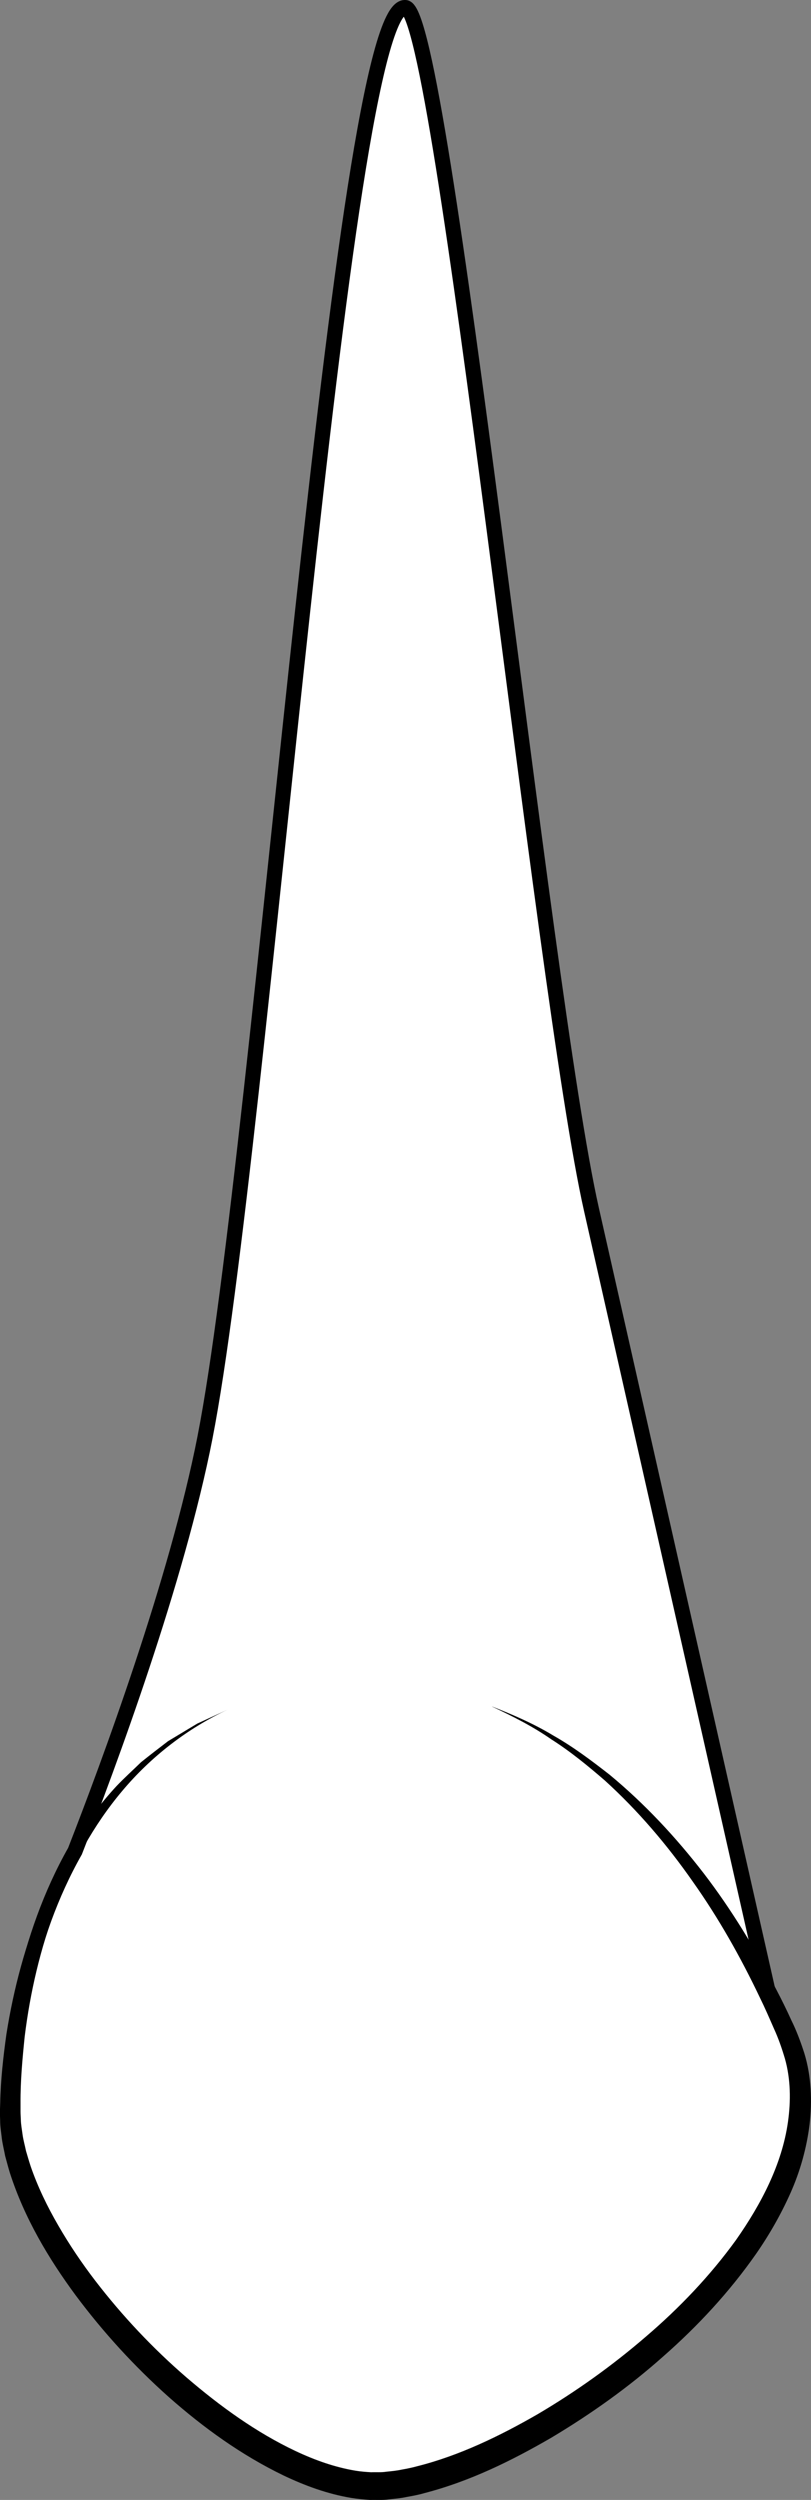 <?xml version="1.0" encoding="UTF-8"?><svg xmlns="http://www.w3.org/2000/svg" viewBox="0 0 107.06 329.65"><rect x="0" y="0" width="107.06" height="329.65" fill="#808080" stroke="none"/><defs><style>.d{fill:#fff;stroke:#000;stroke-miterlimit:10;stroke-width:2px;}</style></defs><g id="a"/><g id="b"><g id="c"><g><path class="d" d="M27.07,189.5C34.51,151.59,45.12,.15,53.52,1c4.94,.5,18.05,129.68,24.56,158.5,7.47,33.07,22.34,98.79,23.4,103.5h0c.85,1.74,1.67,3.48,2.43,5.24,11.61,26.67-36.77,60.54-55.15,59.57S1.34,296.99,1.34,278.54c0-9.57,2.09-23.03,8.56-34.44,4.41-11.28,13.46-35.64,17.17-54.59Z"/><path d="M64.97,225.03c2.77,1.09,5.53,2.28,8.1,3.84,2.61,1.48,5.02,3.29,7.39,5.14,4.64,3.83,8.77,8.26,12.45,13.03,3.67,4.78,6.8,9.96,9.57,15.31,.7,1.33,1.37,2.69,1.99,4.06,.66,1.32,1.23,2.85,1.71,4.34,.93,3.04,1.05,6.29,.69,9.41-.39,3.12-1.25,6.17-2.51,9-1.26,2.83-2.8,5.52-4.55,8.04-3.52,5.03-7.69,9.52-12.26,13.53-4.54,4.04-9.51,7.57-14.73,10.69-5.26,3.05-10.76,5.77-16.83,7.34-.75,.22-1.53,.36-2.31,.5-.77,.17-1.58,.24-2.38,.32-.79,.12-1.65,.05-2.47,.07-.82-.06-1.63-.13-2.43-.26-3.19-.53-6.16-1.63-8.96-2.96-5.59-2.7-10.58-6.31-15.14-10.33-4.55-4.05-8.67-8.55-12.31-13.43-3.61-4.89-6.77-10.21-8.68-16.13-.23-.74-.42-1.5-.63-2.25-.14-.77-.34-1.53-.44-2.32-.09-.79-.22-1.57-.22-2.37-.01-.4-.04-.8-.03-1.19l.04-1.14c.06-3.04,.4-6.06,.82-9.06,.95-5.98,2.51-11.87,4.87-17.45,2.38-5.56,5.56-10.81,9.66-15.24,1.04-1.09,2.16-2.1,3.24-3.15,1.17-.94,2.37-1.86,3.56-2.77l3.86-2.32,4.07-1.87c-5.41,2.53-10.2,6.25-13.99,10.77-3.81,4.52-6.65,9.77-8.71,15.27-2.09,5.5-3.43,11.27-4.15,17.1-.3,2.92-.57,5.85-.55,8.78v1.1c0,.36,.03,.7,.04,1.04,.01,.69,.15,1.38,.24,2.08,.1,.69,.3,1.38,.44,2.07,.2,.68,.4,1.37,.62,2.04,.93,2.7,2.2,5.32,3.66,7.83,1.45,2.51,3.09,4.94,4.87,7.26,3.56,4.63,7.6,8.92,12.03,12.74,4.43,3.8,9.2,7.25,14.38,9.7,2.58,1.22,5.28,2.17,7.98,2.61,.67,.11,1.35,.16,2.02,.2,.67-.03,1.31,.04,2-.07,.68-.07,1.36-.13,2.05-.28,.69-.12,1.37-.26,2.06-.45,5.52-1.39,10.85-3.96,15.9-6.87,5.04-2.97,9.83-6.39,14.26-10.21,4.45-3.8,8.51-8.06,11.91-12.76,3.31-4.72,6.06-9.96,6.85-15.56,.39-2.78,.36-5.63-.4-8.33-.4-1.34-.84-2.64-1.47-4.01-.59-1.35-1.18-2.71-1.83-4.03-2.54-5.33-5.45-10.5-8.87-15.32-3.38-4.84-7.24-9.37-11.63-13.35-2.24-1.93-4.54-3.82-7.05-5.41-2.44-1.7-5.1-3.04-7.81-4.31Z"/></g></g></g></svg>